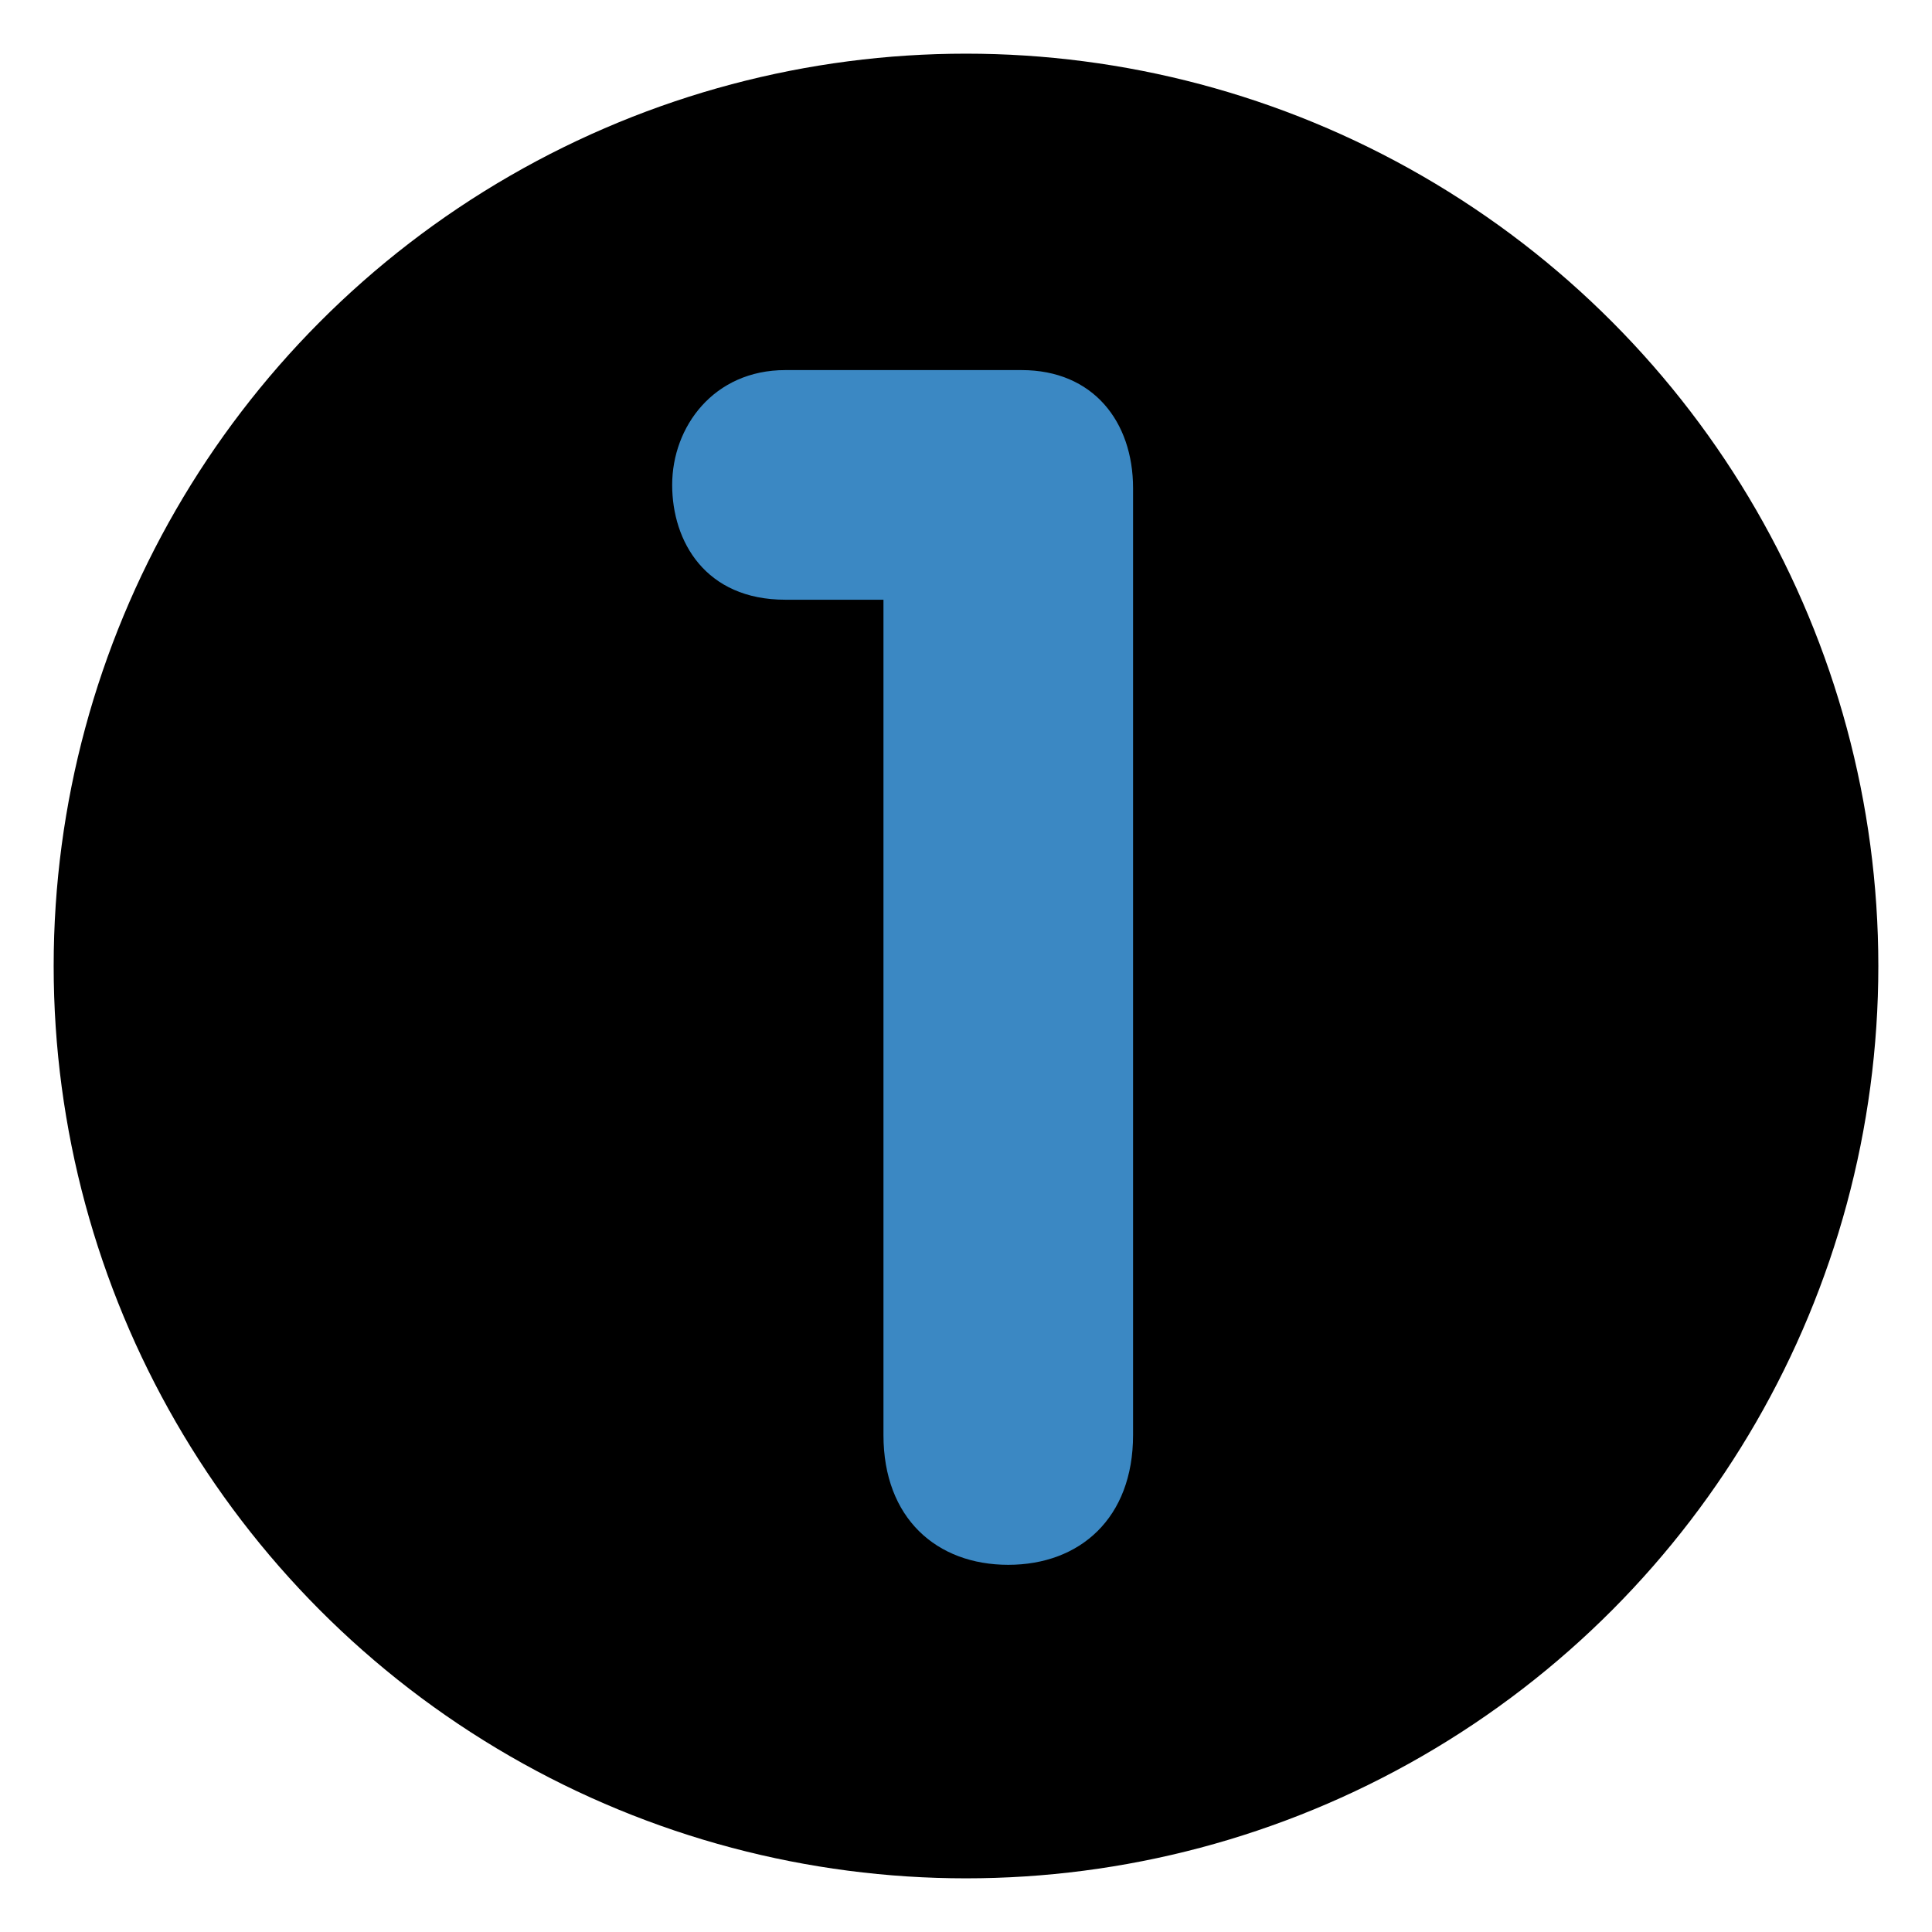 <svg xmlns="http://www.w3.org/2000/svg" viewBox="0 0 36 36"><circle fill="#000" cx="18" cy="18" r="17"/><path fill="#3B88C3" d="M16.462 11.175h-1.829c-1.488 0-2.108-1.085-2.108-2.139 0-1.085.775-2.14 2.108-2.14h4.402c1.334 0 2.078.961 2.078 2.201V26.74c0 1.551-.992 2.418-2.326 2.418-1.333 0-2.325-.867-2.325-2.418V11.175z"/></svg>